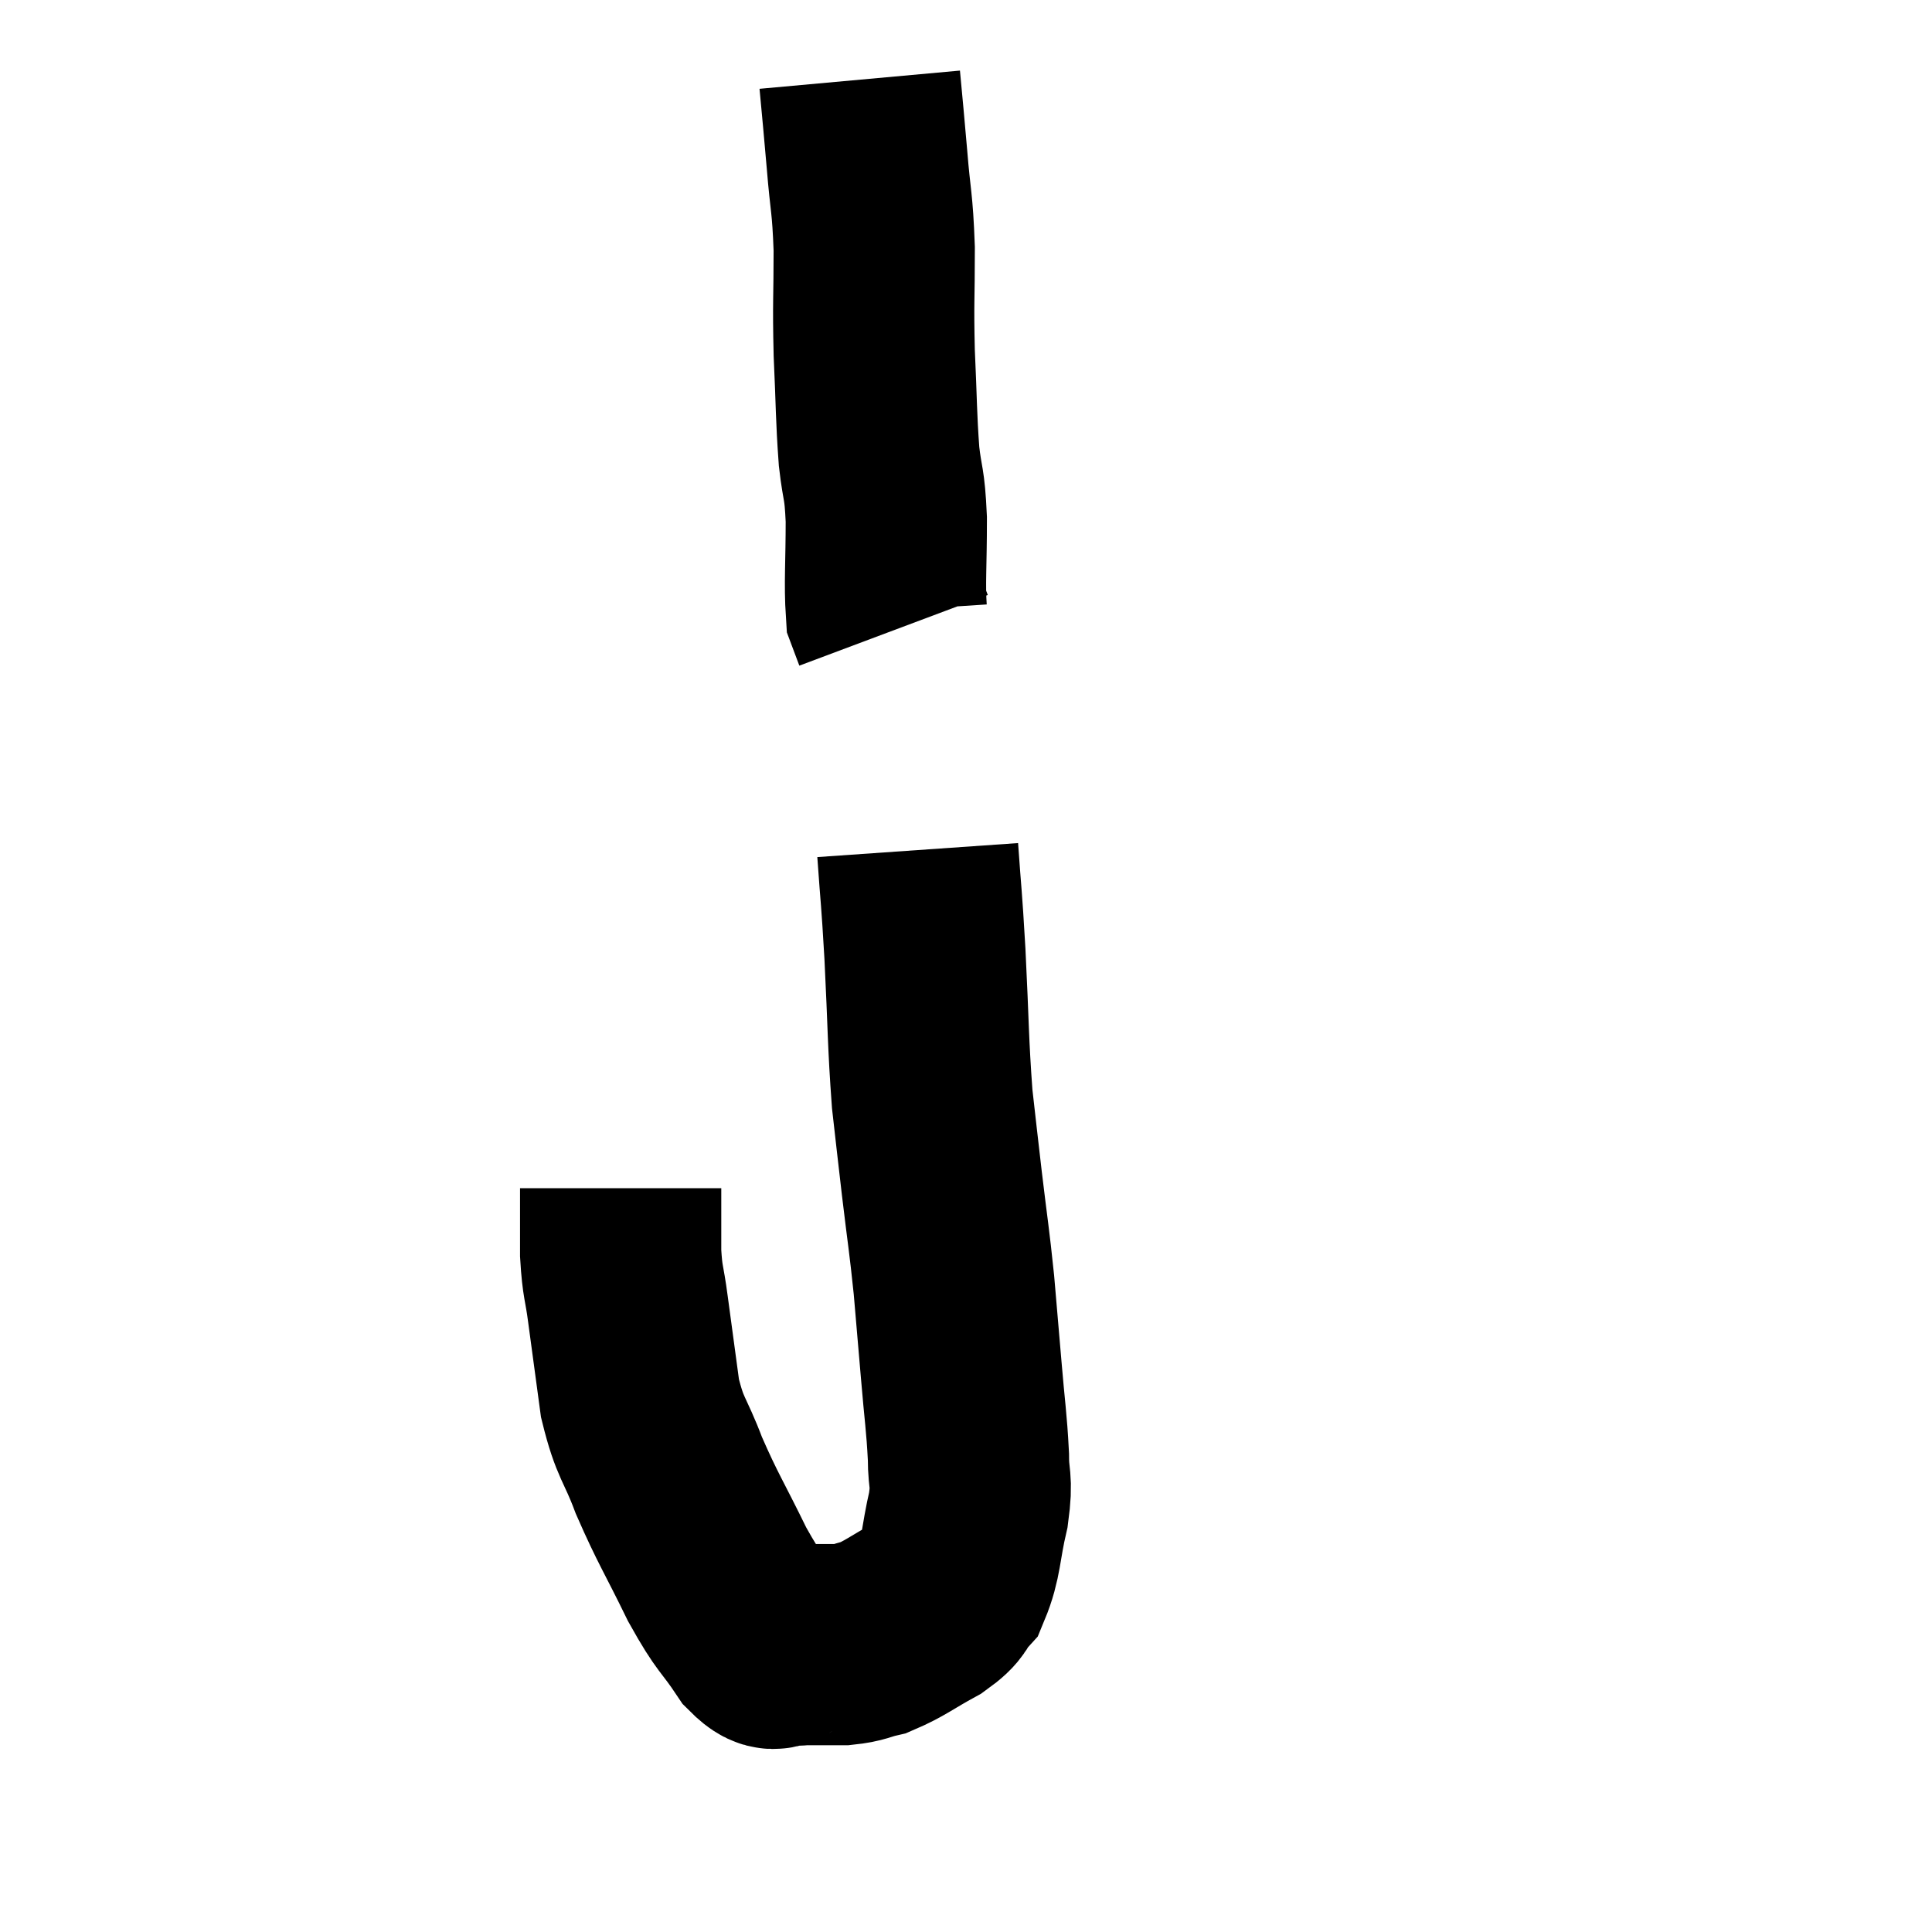 <svg width="48" height="48" viewBox="0 0 48 48" xmlns="http://www.w3.org/2000/svg"><path d="M 21.36 1.98 C 21.45 2.97, 21.45 2.91, 21.54 3.96 C 21.63 5.07, 21.675 4.98, 21.72 6.18 C 21.72 7.47, 21.69 7.47, 21.72 8.76 C 21.78 10.05, 21.765 10.305, 21.84 11.34 C 21.93 12.12, 21.975 11.94, 22.02 12.9 C 22.02 14.04, 21.975 14.49, 22.02 15.18 C 22.11 15.42, 22.155 15.54, 22.2 15.66 C 22.2 15.66, 22.2 15.66, 22.2 15.66 C 22.2 15.66, 22.2 15.66, 22.2 15.66 L 22.2 15.66" fill="none" stroke="black" stroke-width="5"></path><path d="M 22.8 21.12 C 22.89 22.41, 22.89 22.155, 22.98 23.7 C 23.07 25.5, 23.055 25.875, 23.16 27.3 C 23.28 28.35, 23.265 28.245, 23.4 29.4 C 23.55 30.66, 23.58 30.765, 23.7 31.92 C 23.79 32.97, 23.79 32.955, 23.88 34.02 C 23.97 35.1, 24.015 35.31, 24.06 36.18 C 24.06 36.84, 24.165 36.72, 24.06 37.5 C 23.85 38.4, 23.895 38.685, 23.64 39.3 C 23.34 39.63, 23.52 39.615, 23.04 39.96 C 22.38 40.32, 22.245 40.455, 21.72 40.68 C 21.33 40.77, 21.36 40.815, 20.94 40.86 C 20.49 40.86, 20.385 40.86, 20.04 40.86 C 19.8 40.86, 19.845 40.89, 19.56 40.86 C 19.23 40.8, 19.335 41.175, 18.9 40.74 C 18.36 39.93, 18.39 40.14, 17.82 39.12 C 17.22 37.89, 17.1 37.755, 16.62 36.66 C 16.26 35.7, 16.155 35.775, 15.9 34.74 C 15.75 33.63, 15.72 33.42, 15.6 32.52 C 15.51 31.83, 15.465 31.89, 15.42 31.14 C 15.42 30.33, 15.42 29.925, 15.42 29.52 L 15.42 29.52" fill="none" stroke="black" stroke-width="5"></path></svg>